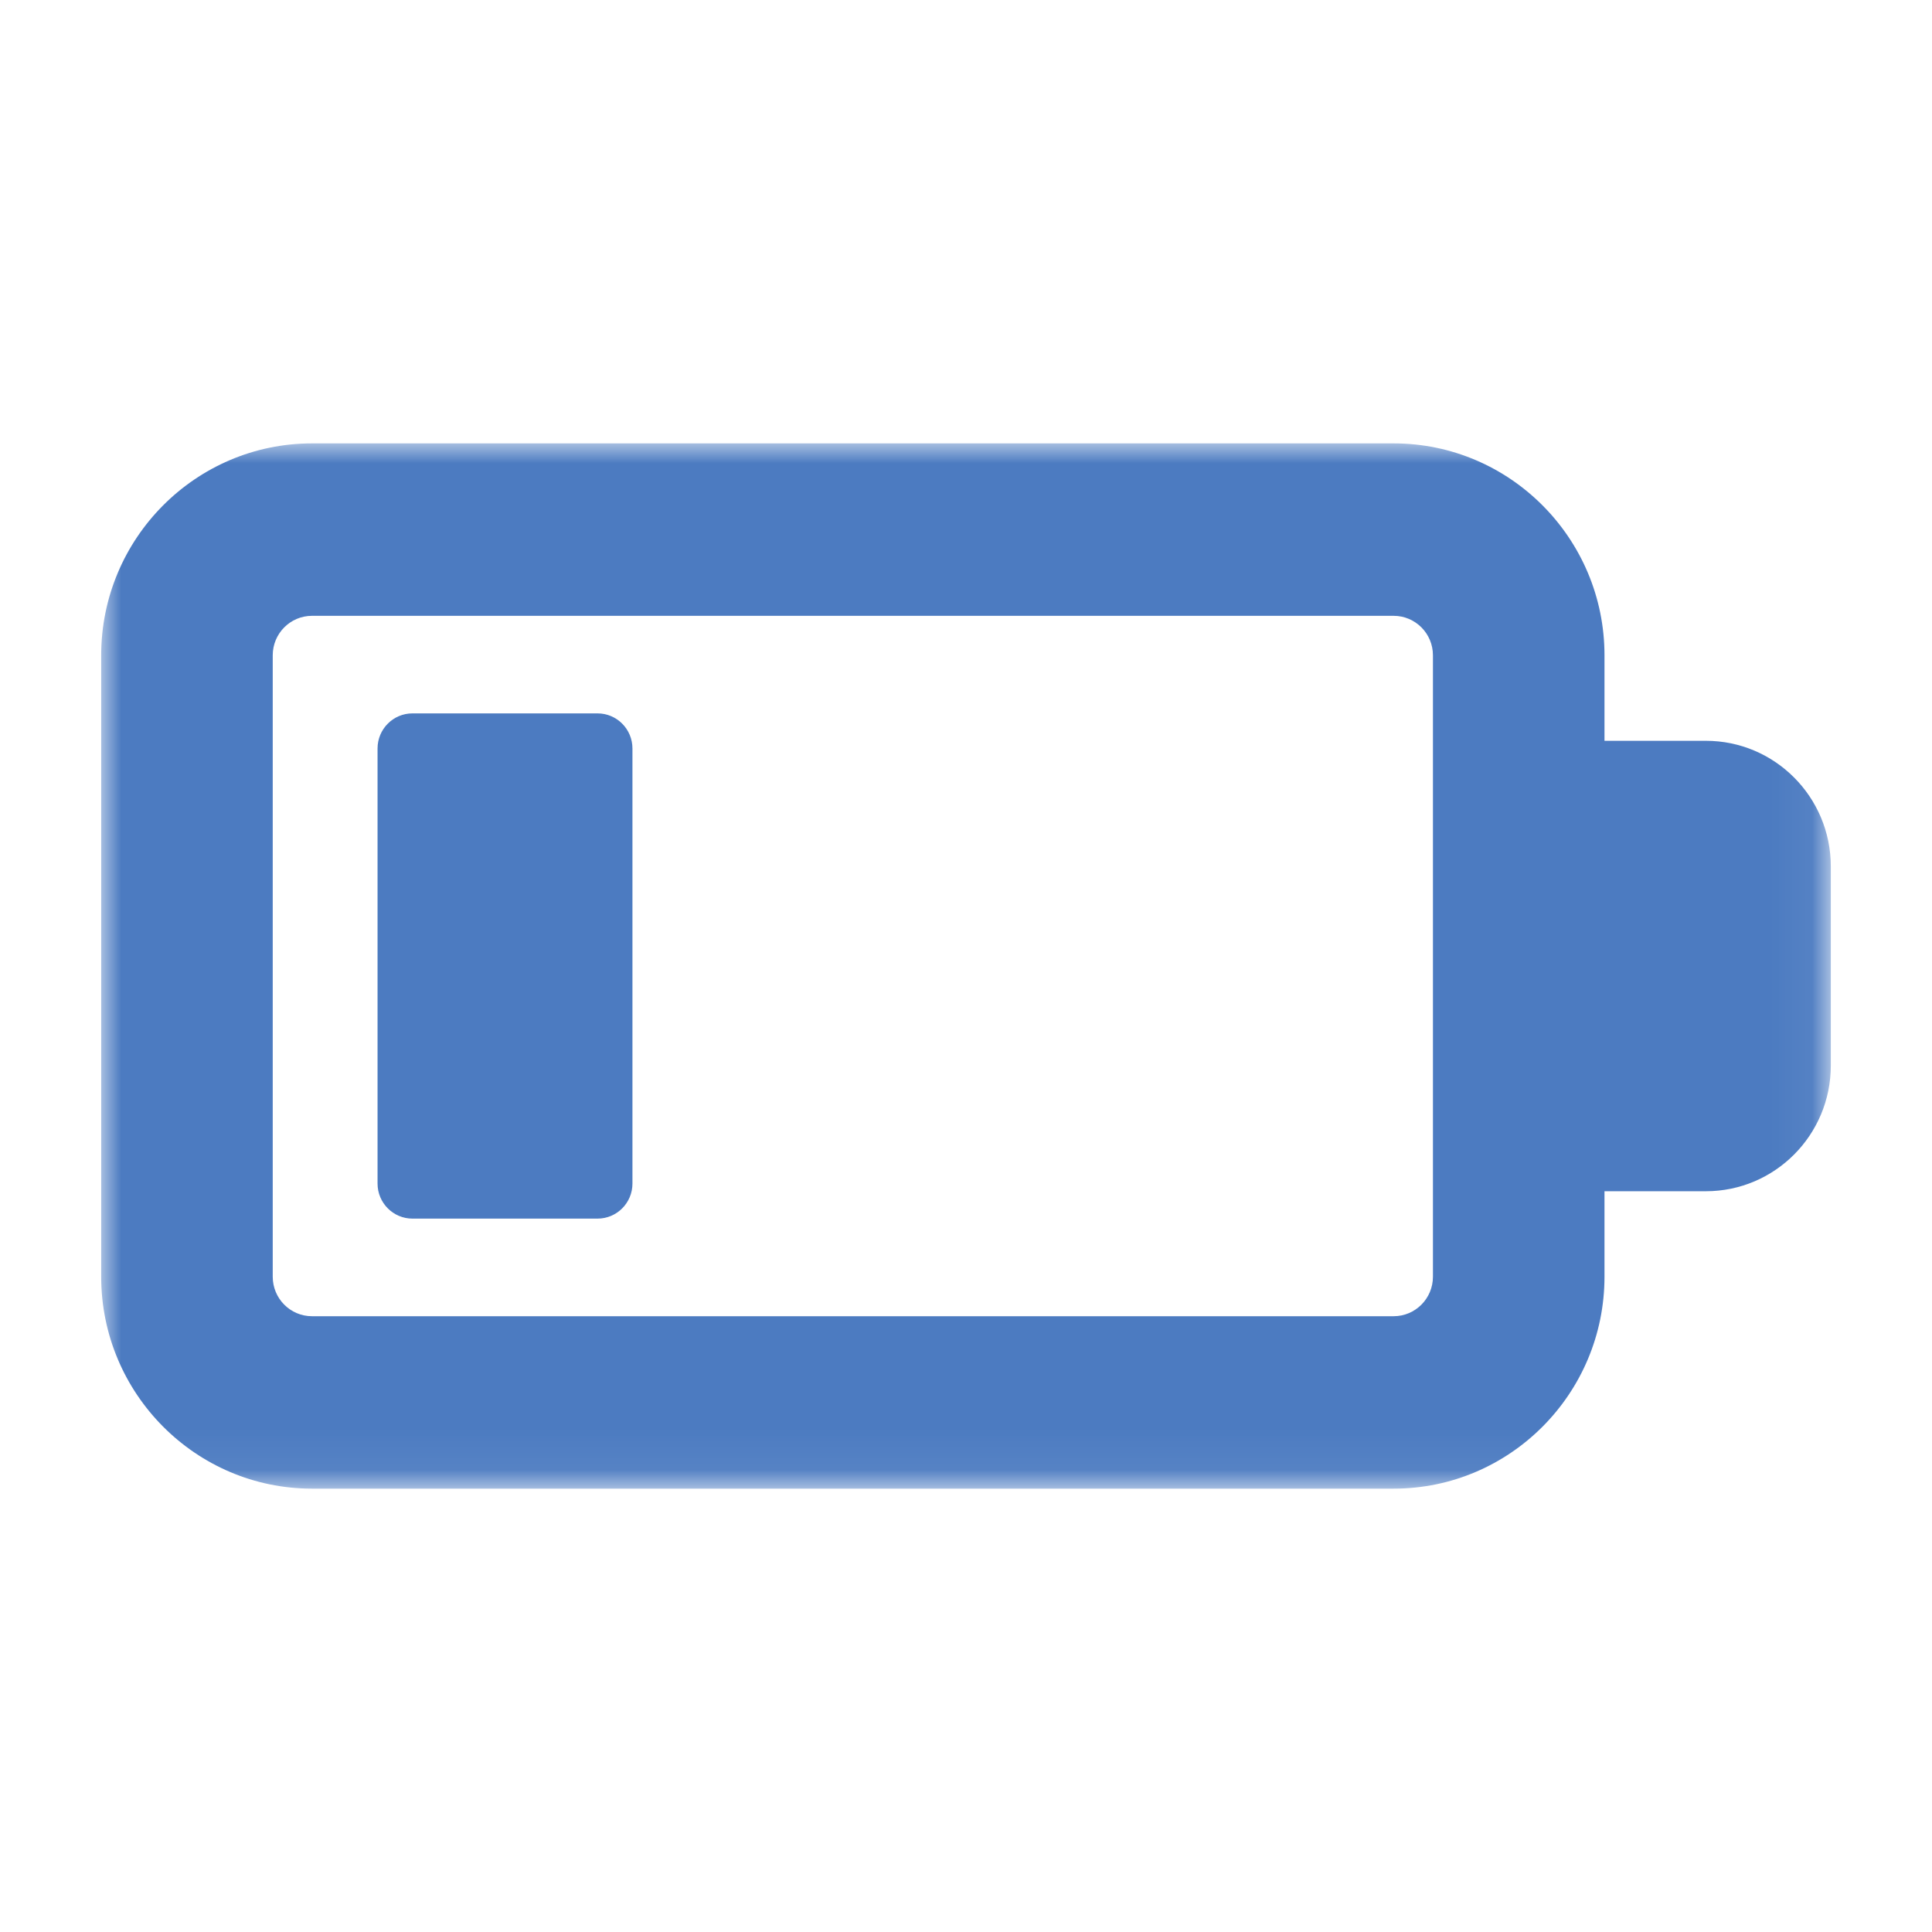 <?xml version="1.0" encoding="utf-8"?>
<!-- Generator: Adobe Illustrator 16.0.0, SVG Export Plug-In . SVG Version: 6.00 Build 0)  -->
<!DOCTYPE svg PUBLIC "-//W3C//DTD SVG 1.1//EN" "http://www.w3.org/Graphics/SVG/1.1/DTD/svg11.dtd">
<svg version="1.1" id="Layer_1" xmlns="http://www.w3.org/2000/svg" xmlns:xlink="http://www.w3.org/1999/xlink" x="0px" y="0px"
	 width="48px" height="48px" viewBox="0 0 48 48" enable-background="new 0 0 48 48" xml:space="preserve">
<title>battery-low</title>
<desc>Created with Sketch.</desc>
<g id="Page-1">
	<g id="Artboard" transform="translate(-175, -463)">
		<g id="battery-low" transform="translate(172, 452)">
			<g id="battery">
				<g id="Mask">
				</g>
				<defs>
					<filter id="Adobe_OpacityMaskFilter" filterUnits="userSpaceOnUse" x="5.514" y="22.016" width="42.973" height="25.968">
						<feColorMatrix  type="matrix" values="1 0 0 0 0  0 1 0 0 0  0 0 1 0 0  0 0 0 1 0"/>
					</filter>
				</defs>
				<mask maskUnits="userSpaceOnUse" x="5.514" y="22.016" width="42.973" height="25.968" id="mask-2">
					<g filter="url(#Adobe_OpacityMaskFilter)">
						<rect id="path-1" x="2.514" y="11.014" fill="#FFFFFF" width="48" height="48"/>
					</g>
				</mask>
				<path id="Combined-Shape" mask="url(#mask-2)" fill="#4C7BC1" d="M45.381,29.405h-2.518V27.28c0-2.903-2.35-5.264-5.238-5.264
					H10.751c-2.889,0-5.237,2.361-5.237,5.264V42.72c0,2.903,2.349,5.265,5.237,5.265h26.874c2.889,0,5.238-2.361,5.238-5.265
					v-2.124h2.518c1.715,0,3.105-1.398,3.105-3.123v-4.945C48.486,30.803,47.096,29.405,45.381,29.405z M38.601,42.72
					c0,0.541-0.437,0.981-0.976,0.981H10.751c-0.539,0-0.975-0.44-0.975-0.981V27.28c0-0.541,0.437-0.98,0.975-0.98h26.874
					c0.539,0,0.976,0.44,0.976,0.98V42.72z M17.846,28.724h-4.599c-0.479,0-0.867,0.391-0.867,0.872v10.809
					c0,0.481,0.389,0.871,0.867,0.871h4.599c0.479,0,0.867-0.39,0.867-0.871V29.596C18.713,29.115,18.325,28.724,17.846,28.724z"/>
			</g>
		</g>
	</g>
</g>
</svg>
